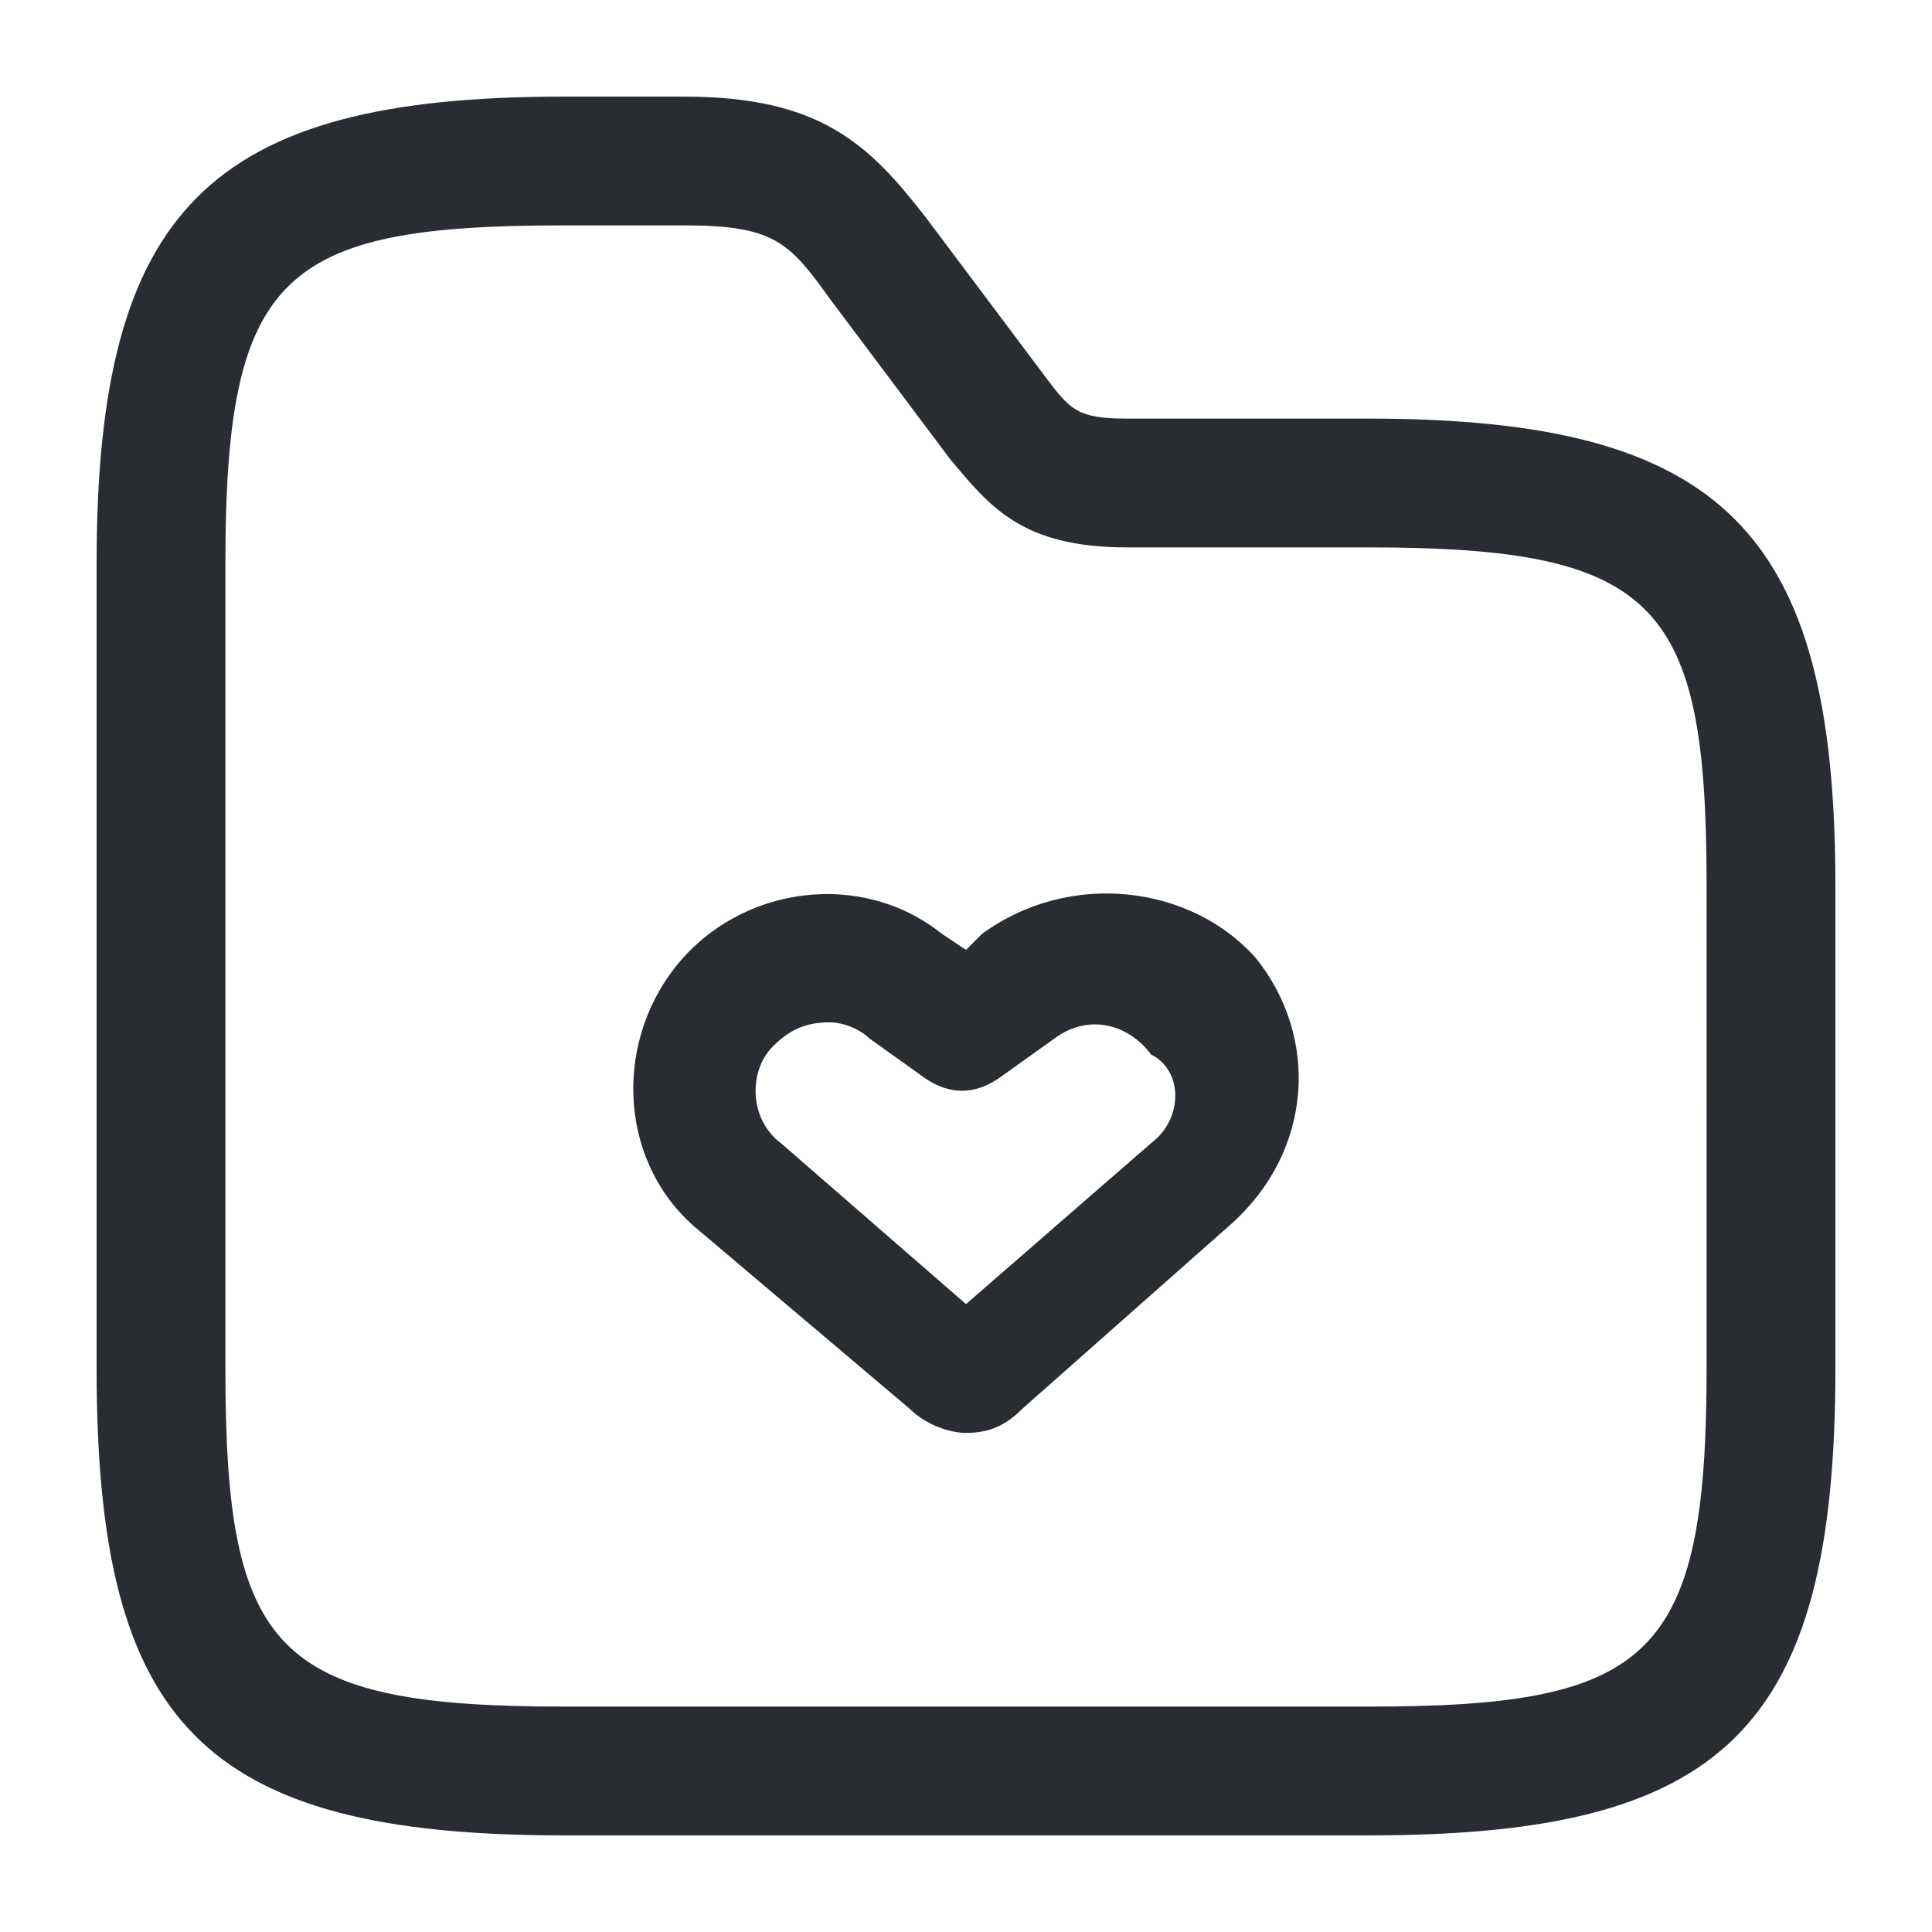 <?xml version="1.0" encoding="utf-8"?>
<!-- Generator: Adobe Illustrator 25.3.1, SVG Export Plug-In . SVG Version: 6.00 Build 0)  -->
<svg version="1.1" id="Layer_1" xmlns="http://www.w3.org/2000/svg" xmlns:xlink="http://www.w3.org/1999/xlink" x="0px" y="0px"
	 viewBox="0 0 24 24" style="enable-background:new 0 0 24 24;" xml:space="preserve">
<style type="text/css">
	.st0{fill:#292D32;}
</style>
<path class="st0" d="M12.2,11.6L12,11.8l-0.3-0.2c-1-0.8-2.5-0.6-3.3,0.4c-0.8,1-0.7,2.5,0.3,3.3l2.6,2.2c0.2,0.2,0.5,0.3,0.7,0.3
	c0.3,0,0.5-0.1,0.7-0.3l2.6-2.3c1-0.9,1.1-2.3,0.3-3.3C14.8,11,13.3,10.8,12.2,11.6z M14.3,14.2l-2.3,2l-2.3-2c0,0,0,0,0,0
	c-0.4-0.3-0.4-0.9-0.1-1.2c0.2-0.2,0.4-0.3,0.7-0.3c0.2,0,0.4,0.1,0.5,0.2l0.7,0.5c0.3,0.2,0.6,0.2,0.9,0l0.7-0.5
	c0.4-0.3,0.9-0.2,1.2,0.2C14.7,13.3,14.7,13.9,14.3,14.2z M17,5.2h-3c-0.6,0-0.7-0.1-1-0.5l-1.5-2c-0.7-0.9-1.3-1.5-3-1.5H7
	C2.6,1.2,1.2,2.6,1.2,7v10c0,4.4,1.3,5.8,5.8,5.8h10c4.4,0,5.8-1.3,5.8-5.8v-6C22.8,6.6,21.4,5.2,17,5.2z M21.2,17
	c0,3.6-0.7,4.2-4.2,4.2H7c-3.6,0-4.2-0.7-4.2-4.2V7c0-3.6,0.7-4.2,4.2-4.2h1.5c1.1,0,1.3,0.2,1.8,0.9l1.5,2c0.5,0.6,0.9,1.1,2.2,1.1
	h3c3.6,0,4.2,0.7,4.2,4.2V17z"/>
</svg>
